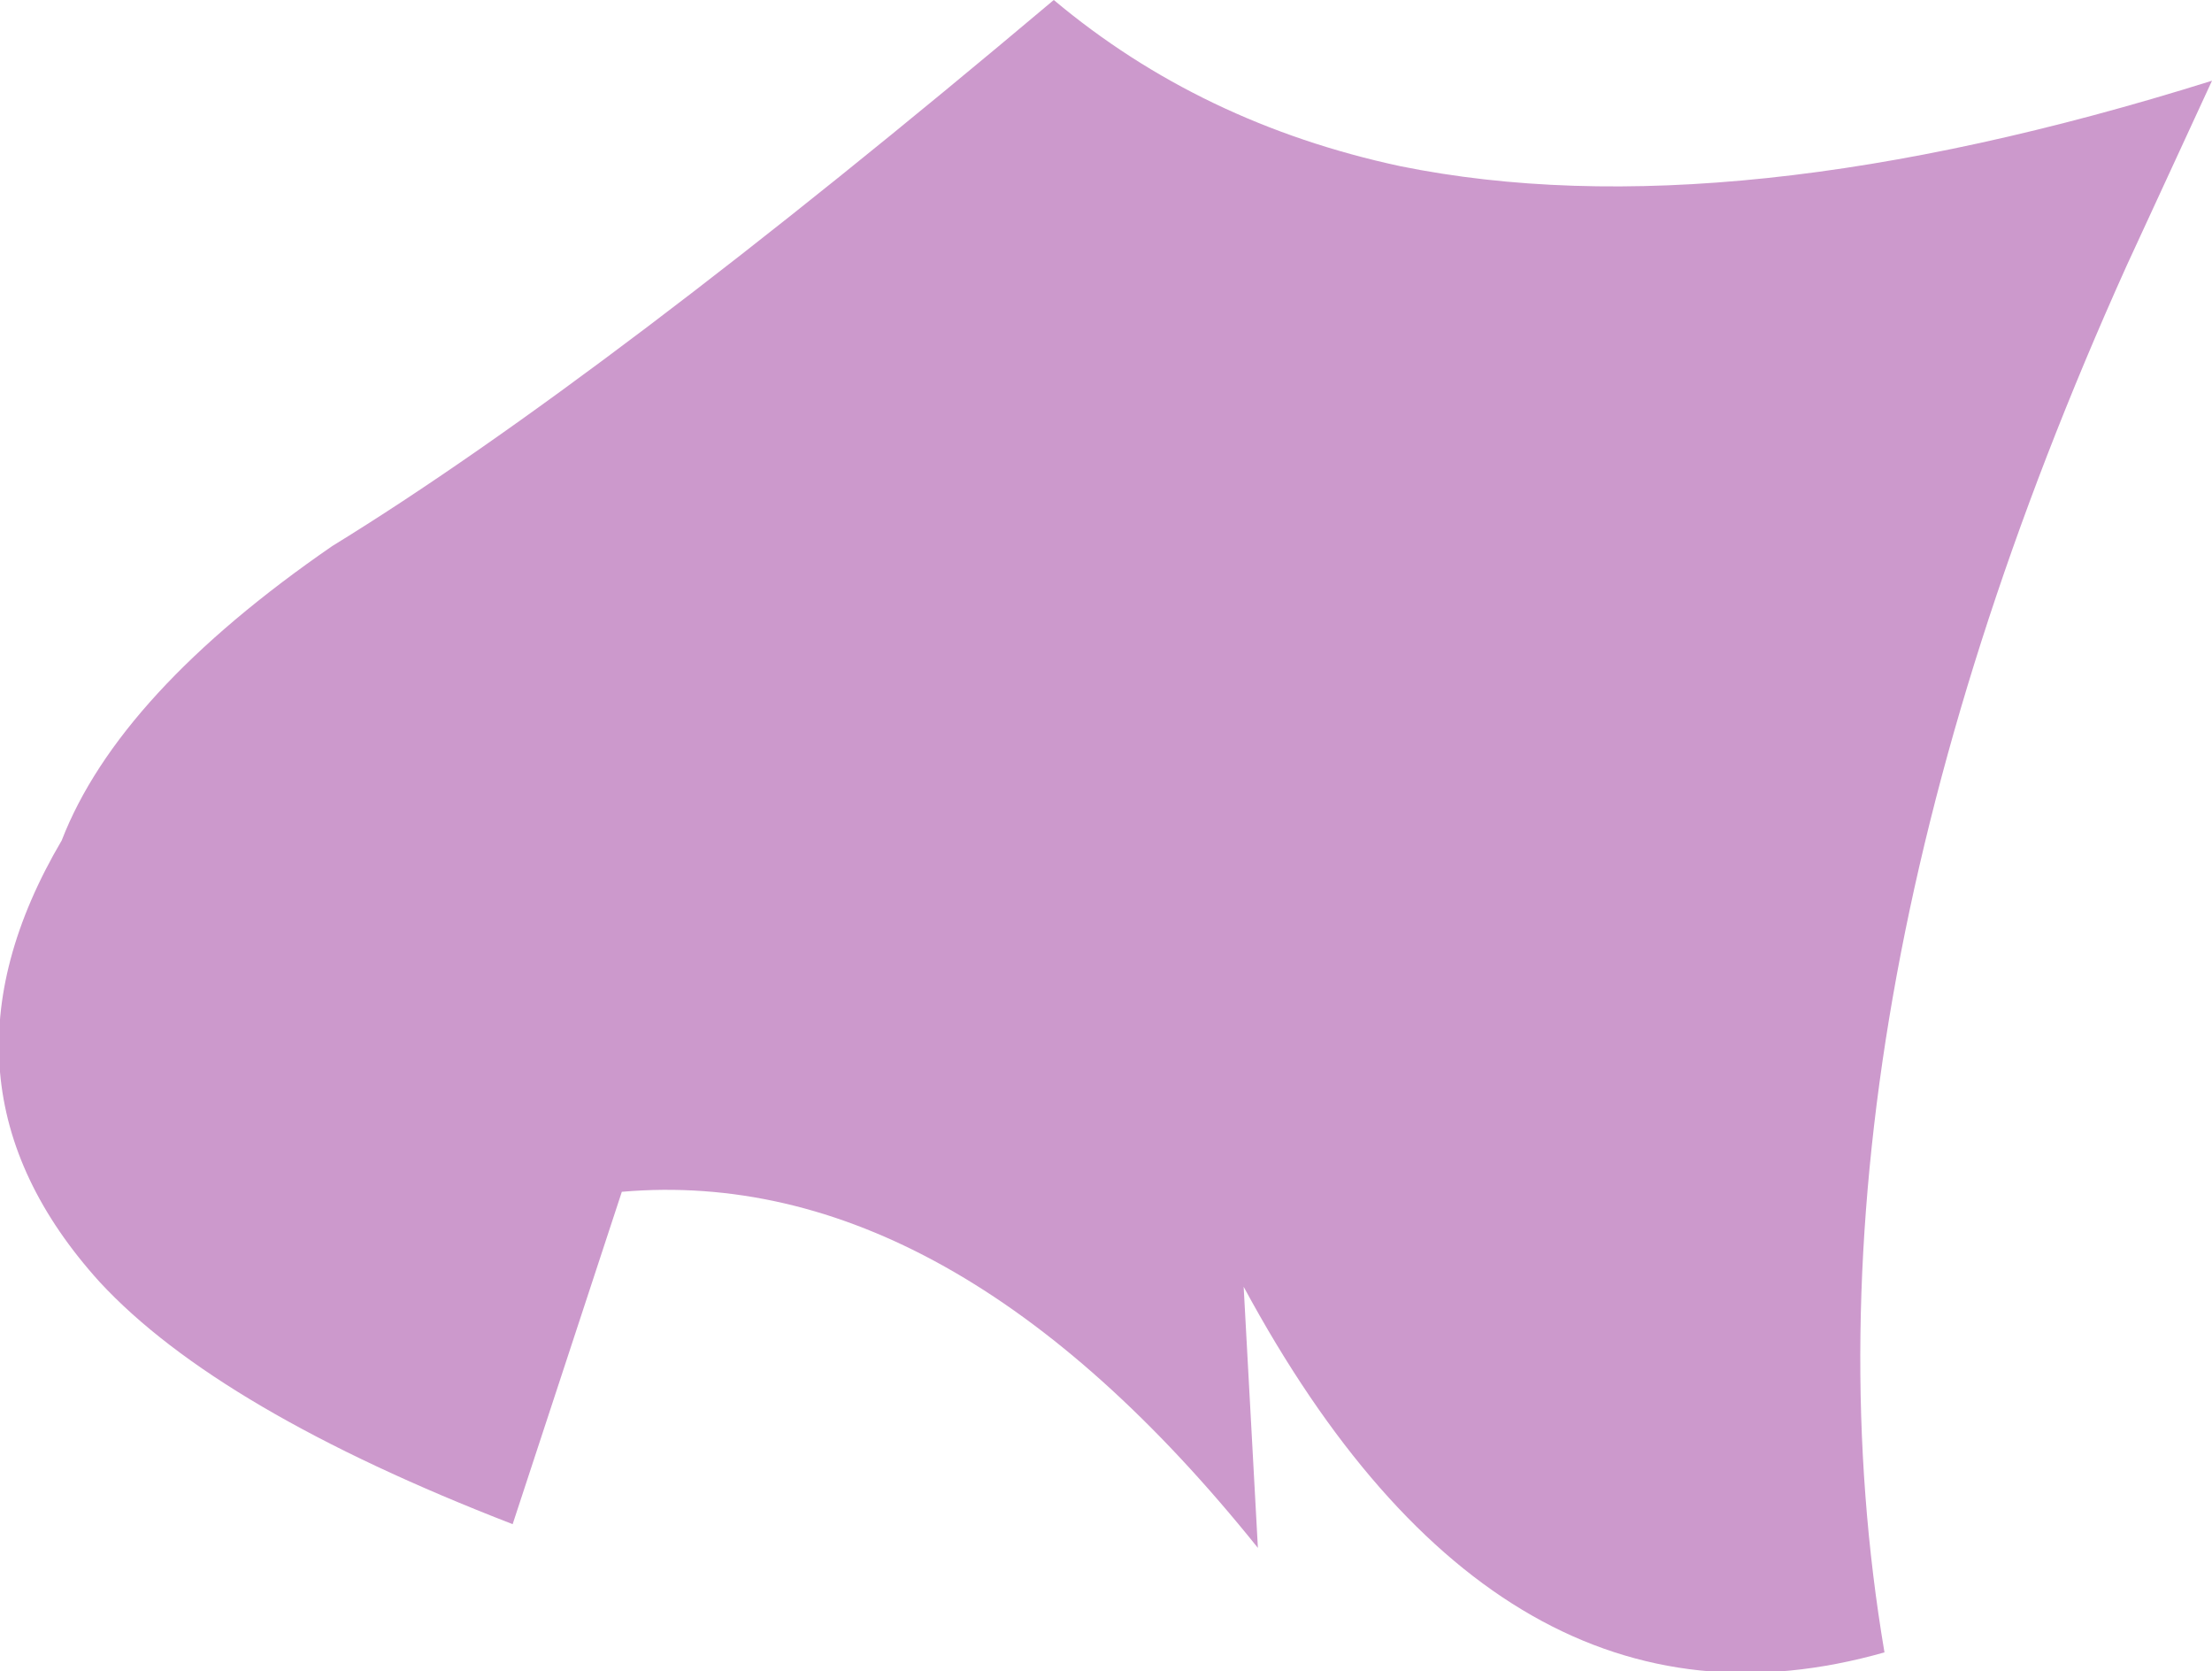 <?xml version="1.0" encoding="UTF-8" standalone="no"?>
<svg xmlns:xlink="http://www.w3.org/1999/xlink" height="17.6px" width="23.3px" xmlns="http://www.w3.org/2000/svg">
  <g transform="matrix(1.0, 0.0, 0.0, 1.0, 11.65, 8.8)">
    <path d="M-10.6 4.7 Q-12.5 2.6 -11.0 0.05 -10.4 -1.5 -8.15 -3.05 -5.3 -4.8 -0.55 -8.8 1.0 -7.5 3.1 -7.05 6.55 -6.35 11.65 -7.95 L10.75 -6.0 Q7.1 2.1 8.2 8.6 4.15 9.75 1.45 4.75 L1.6 7.5 Q-1.65 3.45 -5.1 3.75 L-6.25 7.25 Q-9.35 6.05 -10.6 4.7" fill="#cc99cc" fill-rule="evenodd" stroke="none"/>
  </g>
</svg>
